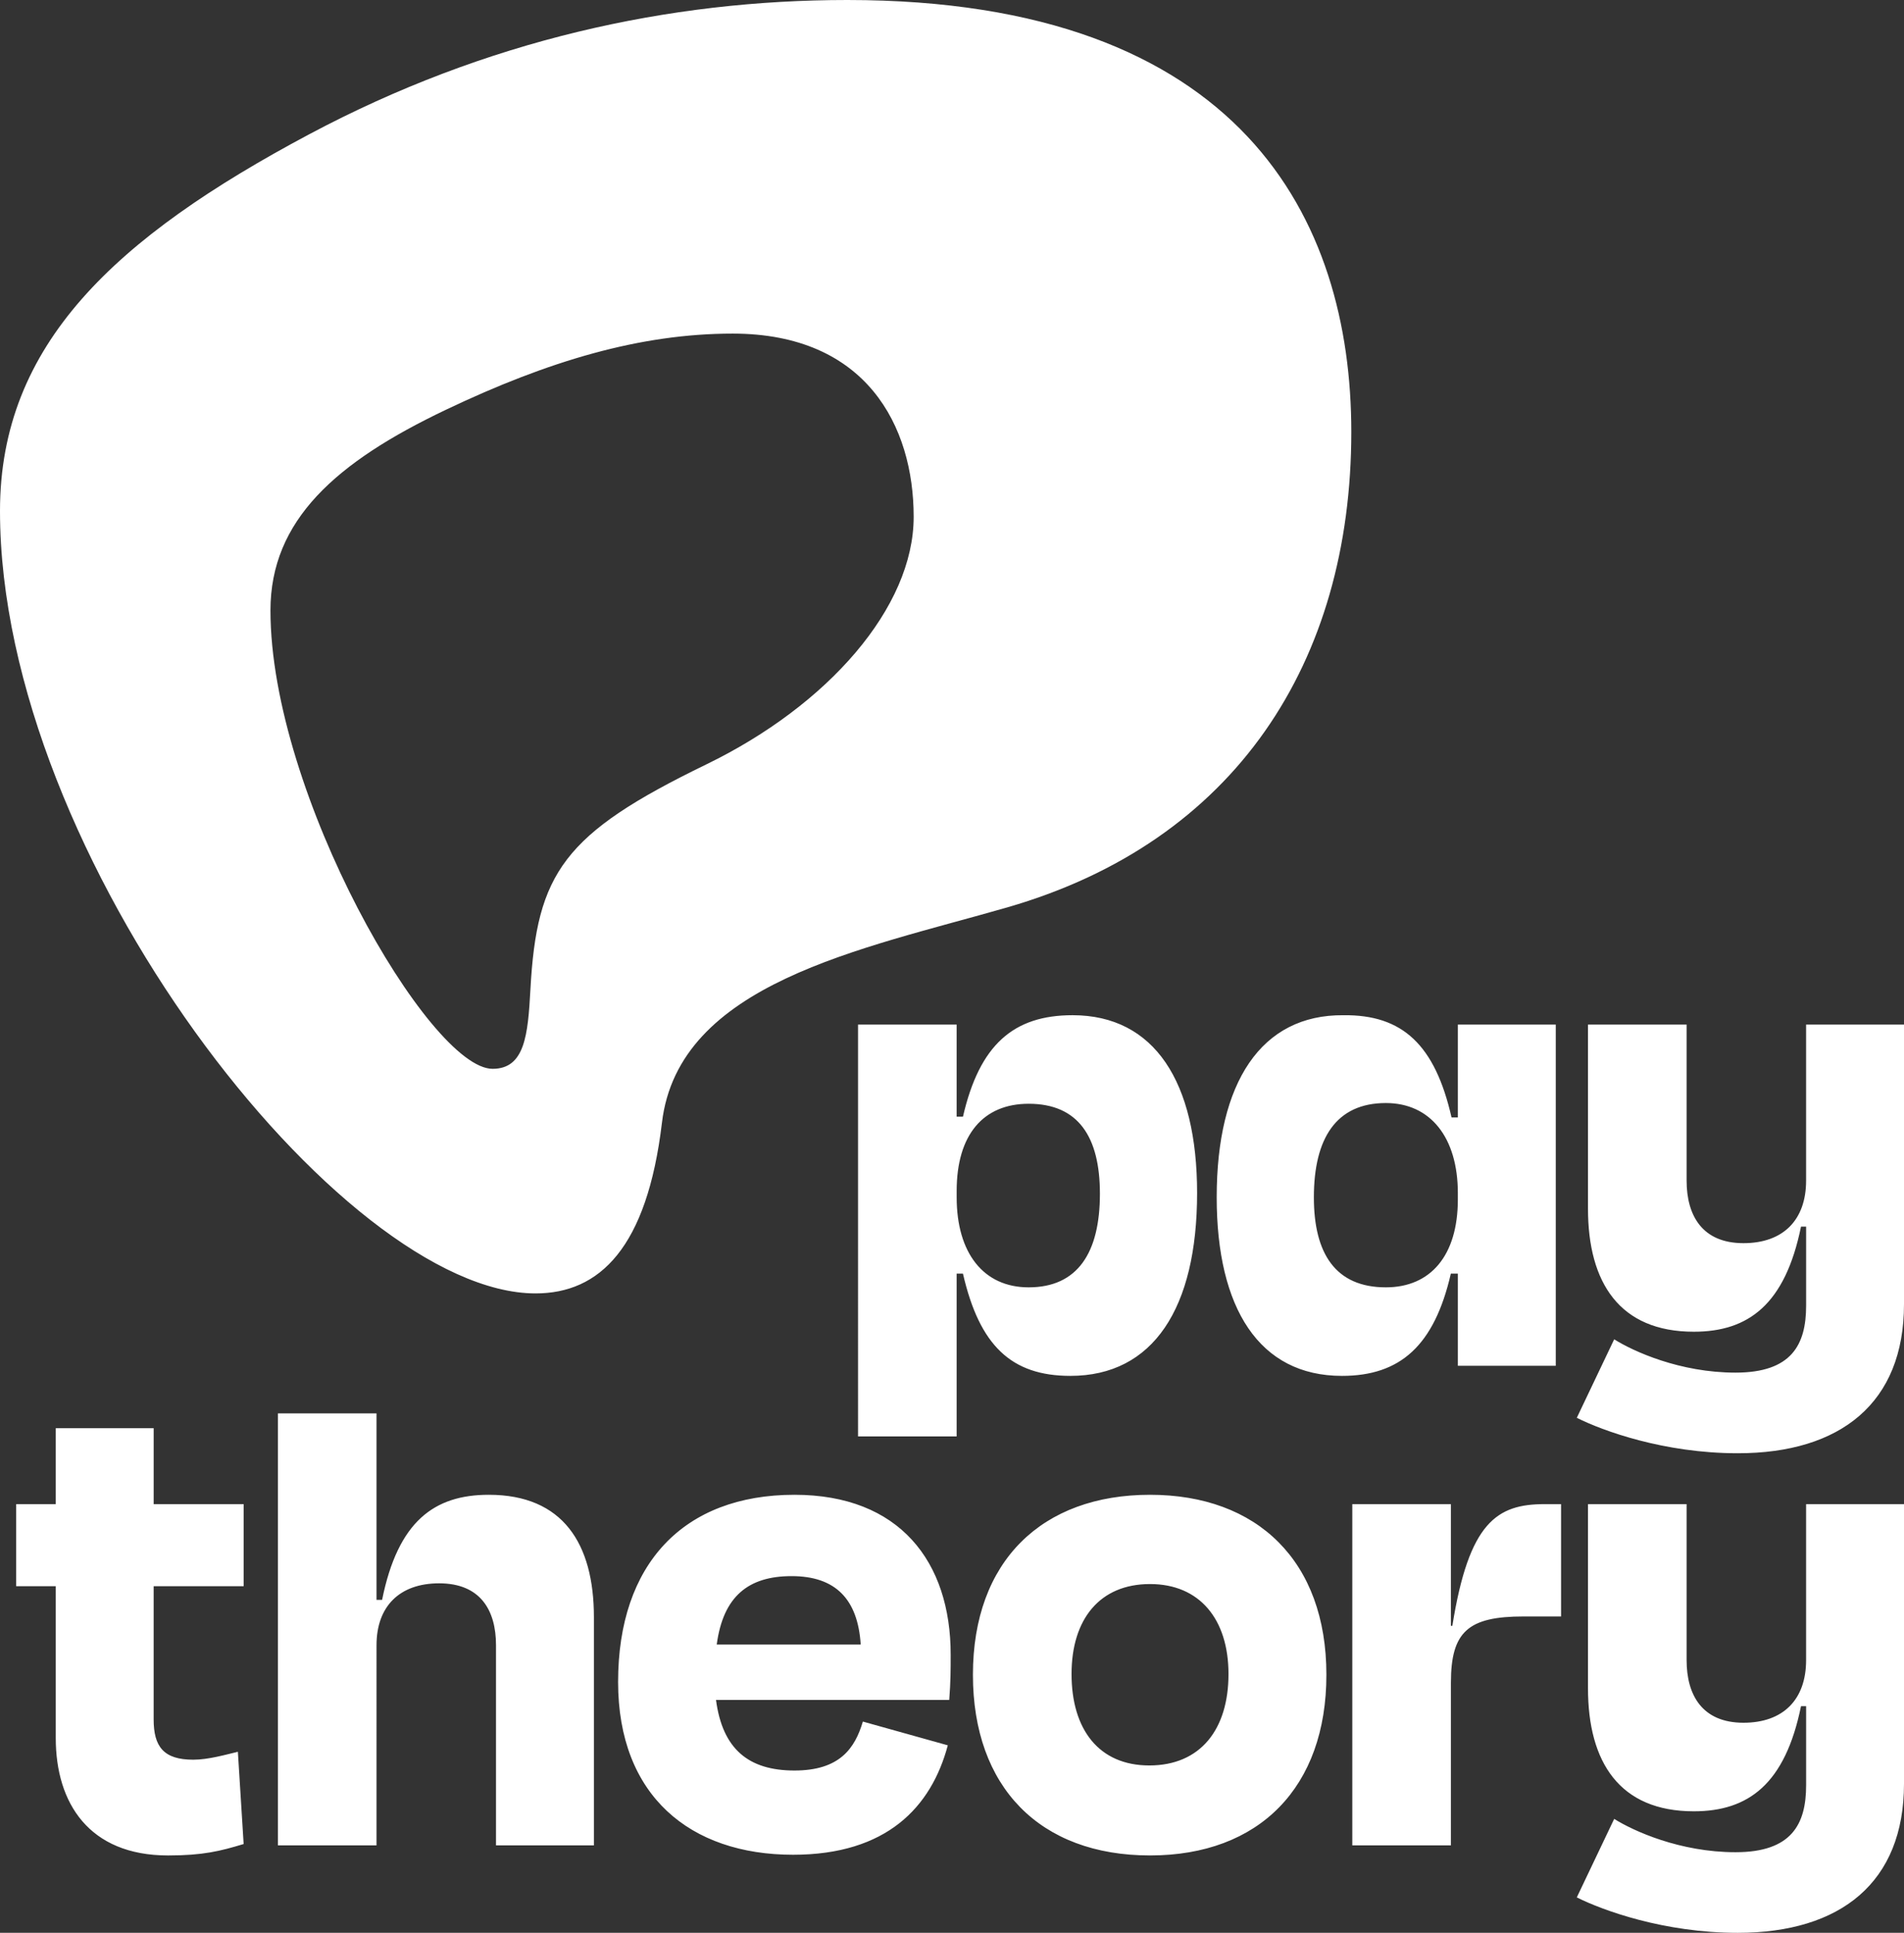 <?xml version="1.0" encoding="utf-8"?>
<!-- Generator: Adobe Illustrator 26.0.2, SVG Export Plug-In . SVG Version: 6.00 Build 0)  -->
<svg version="1.1" id="Layer_1" xmlns="http://www.w3.org/2000/svg" xmlns:xlink="http://www.w3.org/1999/xlink" x="0px" y="0px"
	 viewBox="0 0 1187.91 1205.85" style="enable-background:new 0 0 1187.91 1205.85;" xml:space="preserve">
<rect x="0" y="0" width="1187.91" height="1205.85" fill="#333333" stroke="none"/>
<style type="text/css">
	.st0{fill:#FFFFFF;}
</style>
<path class="st0" d="M667.82,858.39c-36.83,0-56.7-18.86-67.03-63.78h-3.93v101.56h-61.53V639.21h61.53v57.49h3.93
	c10.33-44.91,31.55-63.33,68.38-63.33c51.2,0,77.7,41.77,77.7,110.93C746.87,816.17,719.47,858.39,667.82,858.39z M686.24,744.76
	c0-35.48-13.47-56.14-44.46-56.14c-28.3,0-44.91,19.31-44.91,54.35v4.04c0,34.58,16.62,56.14,44.91,56.14
	C672.31,803.15,686.24,781.59,686.24,744.76z M838.14,633.38c36.83-0.45,57.15,18.41,67.48,63.78h3.94v-57.94h61.08V852.1h-61.08
	v-57.49h-4.38c-10.33,44.91-31.55,63.78-67.93,63.78c-51.65,0-78.15-42.22-78.15-111.39C759.09,675.14,786.94,632.93,838.14,633.38z
	 M909.55,748.35v-4.04c0-34.58-17.07-56.14-44.91-56.14c-30.99,0-44.91,22.01-44.91,58.84c0,35.03,13.48,56.14,44.91,56.14
	C892.49,803.15,909.55,783.39,909.55,748.35z M1187.91,813.69V639.21h-61.08v97.31c0,24.7-14.37,39.07-39.07,39.07
	c-25.6,0-35.48-17.07-35.48-39.07v-97.31h-61.53v114.83c0,46.26,19.76,76.8,66.02,76.8c34.13,0,57-17.07,66.88-65.57h3.19v49.32
	c0,24.25-8.98,41.77-44.02,41.77c-34.66,0-63.65-13.22-75.73-20.78l-23.32,48.97c16.02,8.05,54.45,22.11,100.4,22.11
	C1148.39,906.66,1187.91,875.22,1187.91,813.69z M1187.91,1112.88V938.41h-61.08v97.31c0,24.7-14.37,39.07-39.07,39.07
	c-25.6,0-35.48-17.07-35.48-39.07v-97.31h-61.53v114.83c0,46.26,19.76,76.8,66.02,76.8c34.13,0,57-17.07,66.88-65.57h3.19v49.32
	c0,24.25-8.98,41.77-44.02,41.77c-34.66,0-63.65-13.22-75.73-20.78l-23.32,48.97c16.02,8.05,54.45,22.11,100.4,22.11
	C1148.39,1205.85,1187.91,1174.41,1187.91,1112.88z M234.91,1151.3h-61.53V881.77h61.53v116.37h3.48
	c9.88-48.96,32.45-65.57,66.58-65.57c46.26,0,65.57,30.54,65.57,76.35v142.38h-61.08v-124.86c0-22.01-9.88-38.63-35.48-38.63
	c-24.7,0-39.07,14.37-39.07,38.63V1151.3z M385.63,1049.34c0-73.66,40.87-116.77,110.04-116.77c65.57,0,97.46,41.77,97.46,99.71
	c0,9.43,0,16.62-0.9,28.3H446.72c4.04,30.54,20.21,44.02,48.95,44.02c28.3,0,37.73-13.92,42.67-30.54l53,14.82
	c-10.33,38.63-38.18,68.27-96.57,68.27C430.55,1157.14,385.63,1120.31,385.63,1049.34z M447.17,1025.99h89.83
	c-1.8-28.3-15.72-42.67-43.12-42.67C466.93,983.32,451.21,995.9,447.17,1025.99z M607.01,1044.85
	c0-70.96,43.12-112.28,110.49-112.28c66.92,0,110.04,41.32,110.04,112.28c0,70.07-41.77,112.73-110.04,112.73
	C648.78,1157.59,607.01,1114.92,607.01,1044.85z M668.54,1044.4c0,34.58,17.07,57.04,48.51,57.04c31.89,0,49.41-22.46,49.41-57.04
	c0-34.13-17.97-56.14-48.96-56.14C686.06,988.26,668.54,1010.27,668.54,1044.4z M152.01,1150.46c-14.51,4.39-25.35,7.13-47.16,7.13
	c-49.41,0-70.06-32.79-70.06-73.21v-94.77h-24.7v-51.2h24.7v-47.37h61.08v47.37h56.14v51.2H95.86v83.09
	c0,17.07,6.29,25.15,24.7,25.15c9.43,0,20.21-3.14,27.85-4.94L152.01,1150.46z M843.7,1151.3V938.41h61.53v75.9h0.9
	c10.33-64.68,27.85-75.9,57.49-75.9h10.33v70.07h-23.36c-34.58,0-45.36,9.43-45.36,41.32v101.5H843.7z M0,318.76
	c0-103.82,71.8-170.5,192.94-235C303.17,25.06,417.6,0,528.63,0c246.33,0,314.45,137.12,314.45,269.46
	c0,143.48-72.17,255.64-214.84,296.7c-90.79,26.13-204.89,47.08-215.25,134.28c-9.3,78.19-38.96,106.5-78.85,106.5
	C213.21,806.94,0,534.62,0,318.76z M307.33,666.82c20.07,0,22.06-21.05,23.59-49.38c3.95-72.91,20.61-97.26,109.74-140.54
	c76.02-36.92,129.38-97.91,129.38-154.47s-29.49-114.3-112.89-114.3c-57.72,0-114.89,17.01-178.92,47.5
	c-68.7,32.71-109.49,68.96-109.49,125.21C168.74,495.28,267.92,666.82,307.33,666.82z"/>
</svg>
